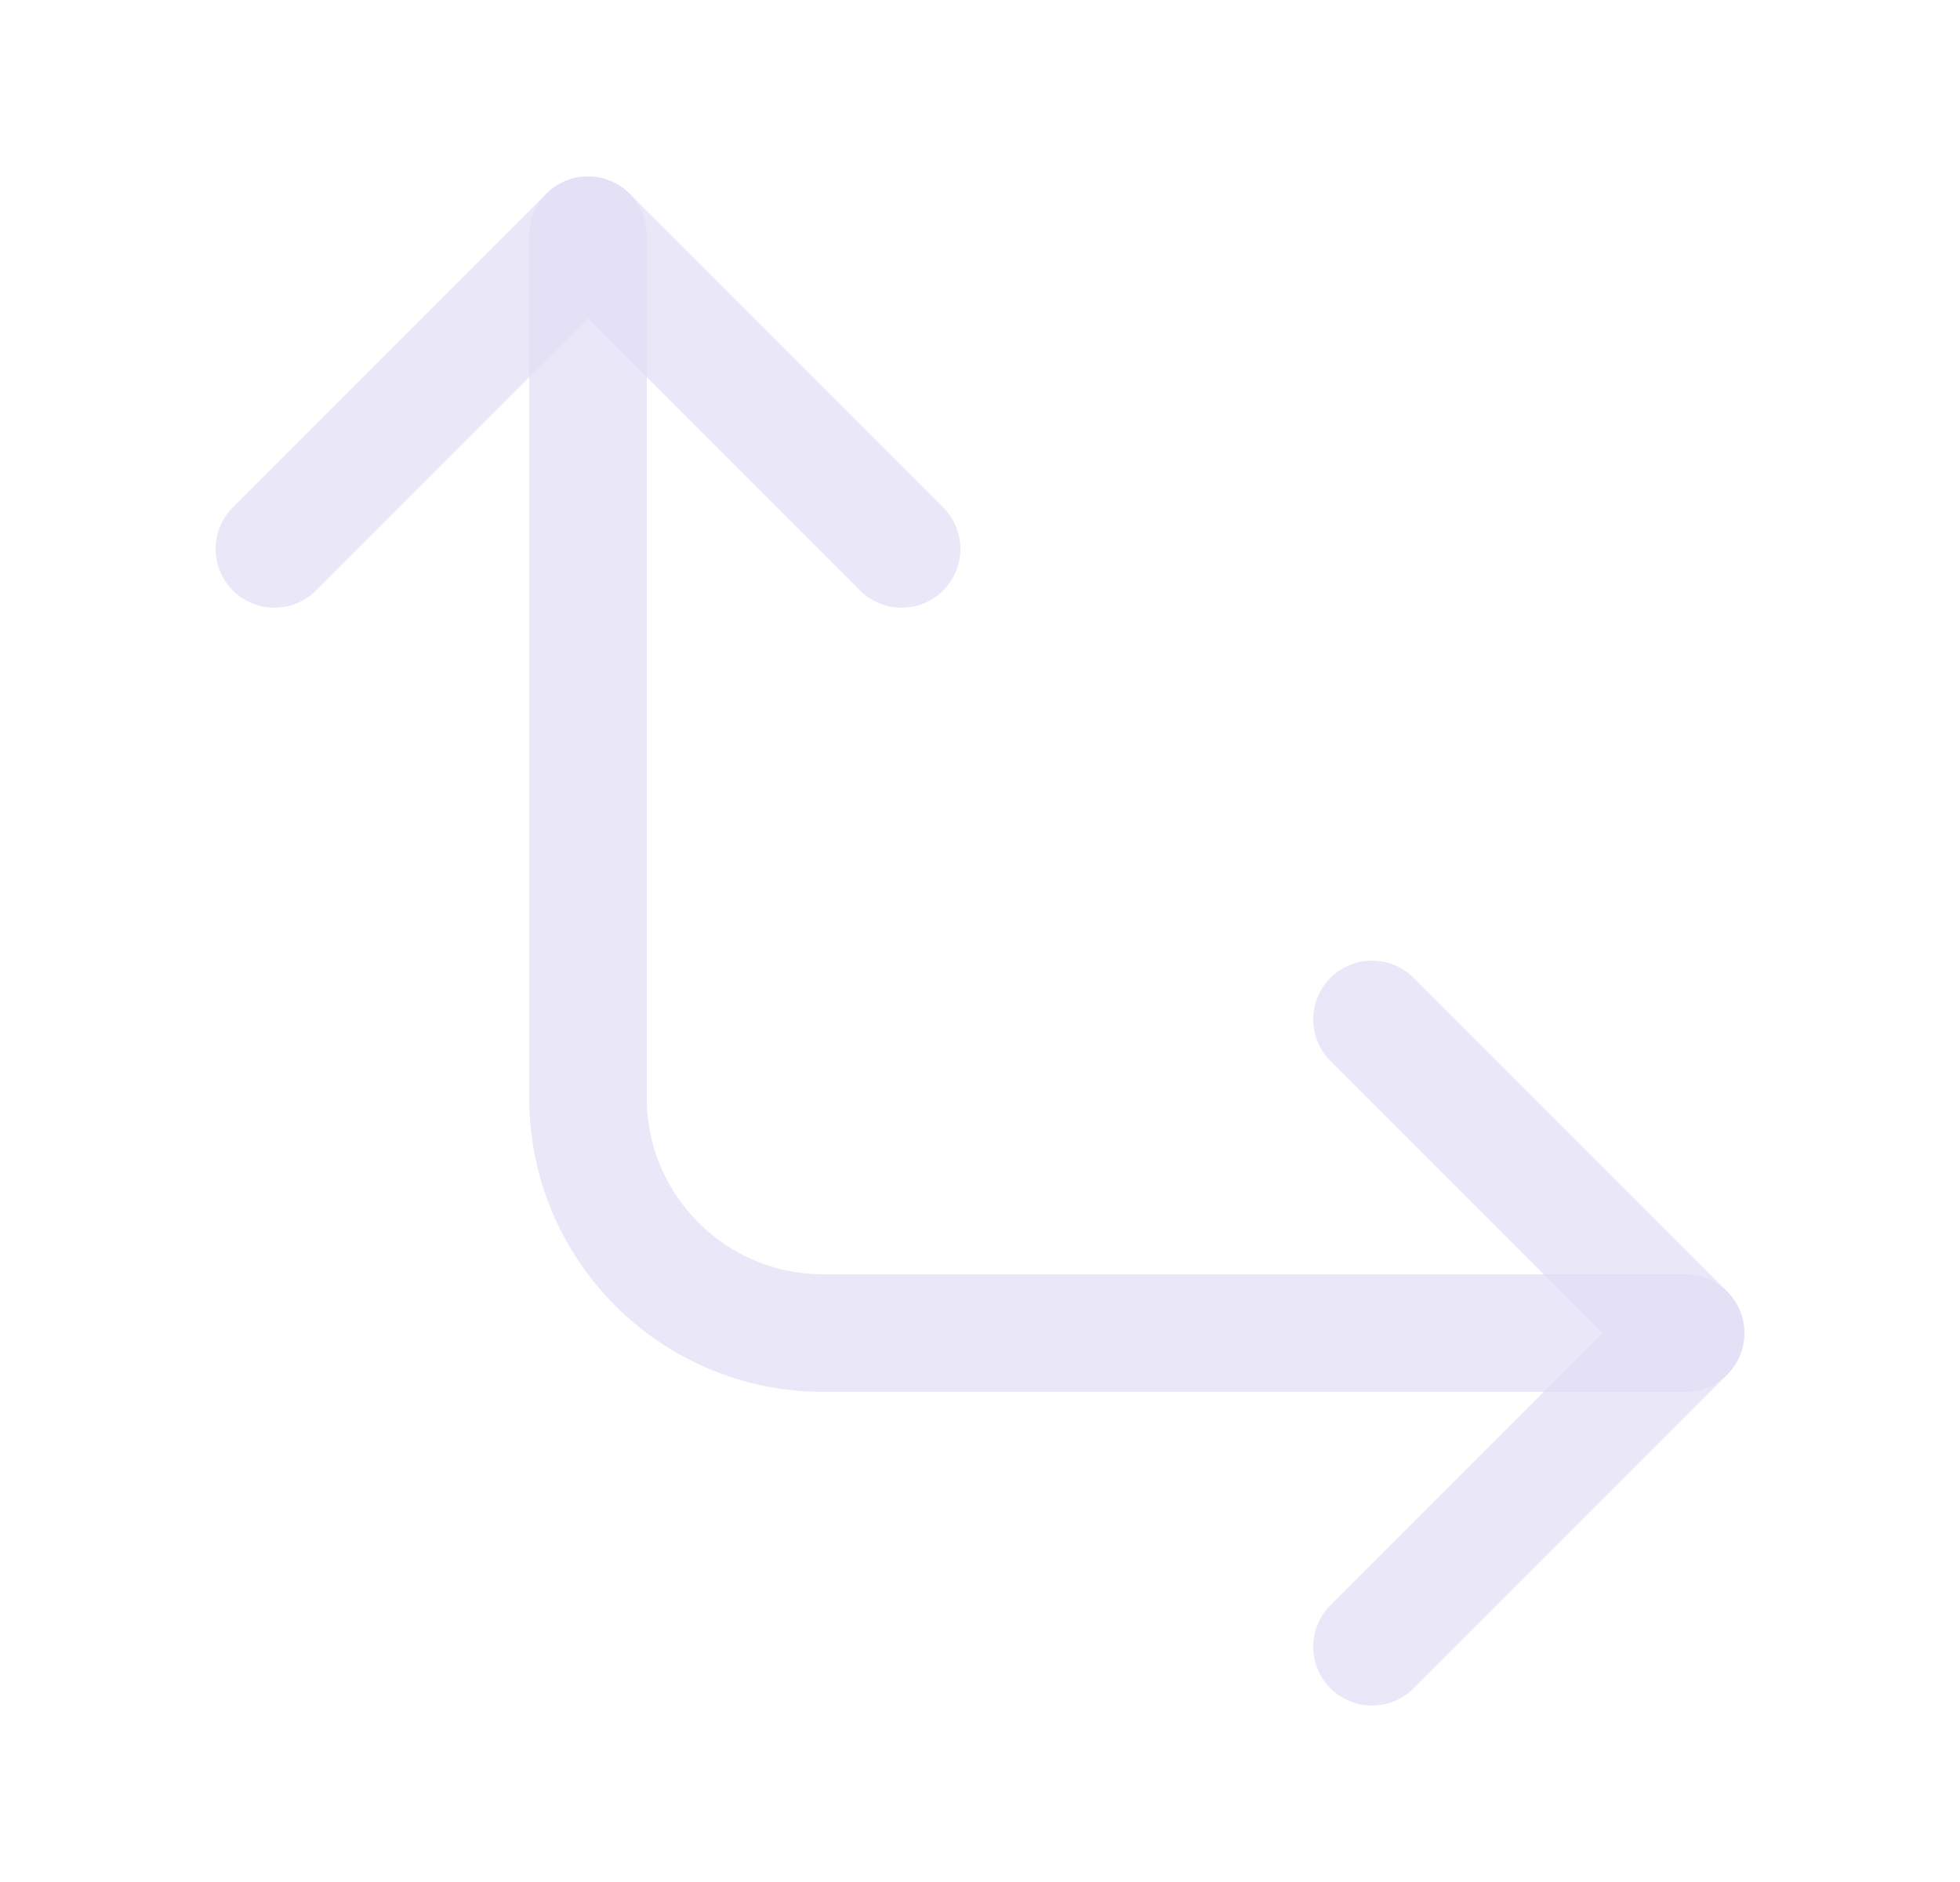 <svg width="25" height="24" viewBox="0 0 25 24" fill="none" xmlns="http://www.w3.org/2000/svg">
<path d="M17.5 21L21.5 17L17.5 13" stroke="#E1DEF5" stroke-opacity="0.7" stroke-width="1.5" stroke-linecap="round" stroke-linejoin="round"/>
<path d="M21.5 17H10.5C8.843 17 7.5 15.657 7.5 14V3" stroke="#E1DEF5" stroke-opacity="0.7" stroke-width="1.5" stroke-linecap="round" stroke-linejoin="round"/>
<path d="M11.5 7L7.5 3L3.5 7" stroke="#E1DEF5" stroke-opacity="0.7" stroke-width="1.5" stroke-linecap="round" stroke-linejoin="round"/>
</svg>
